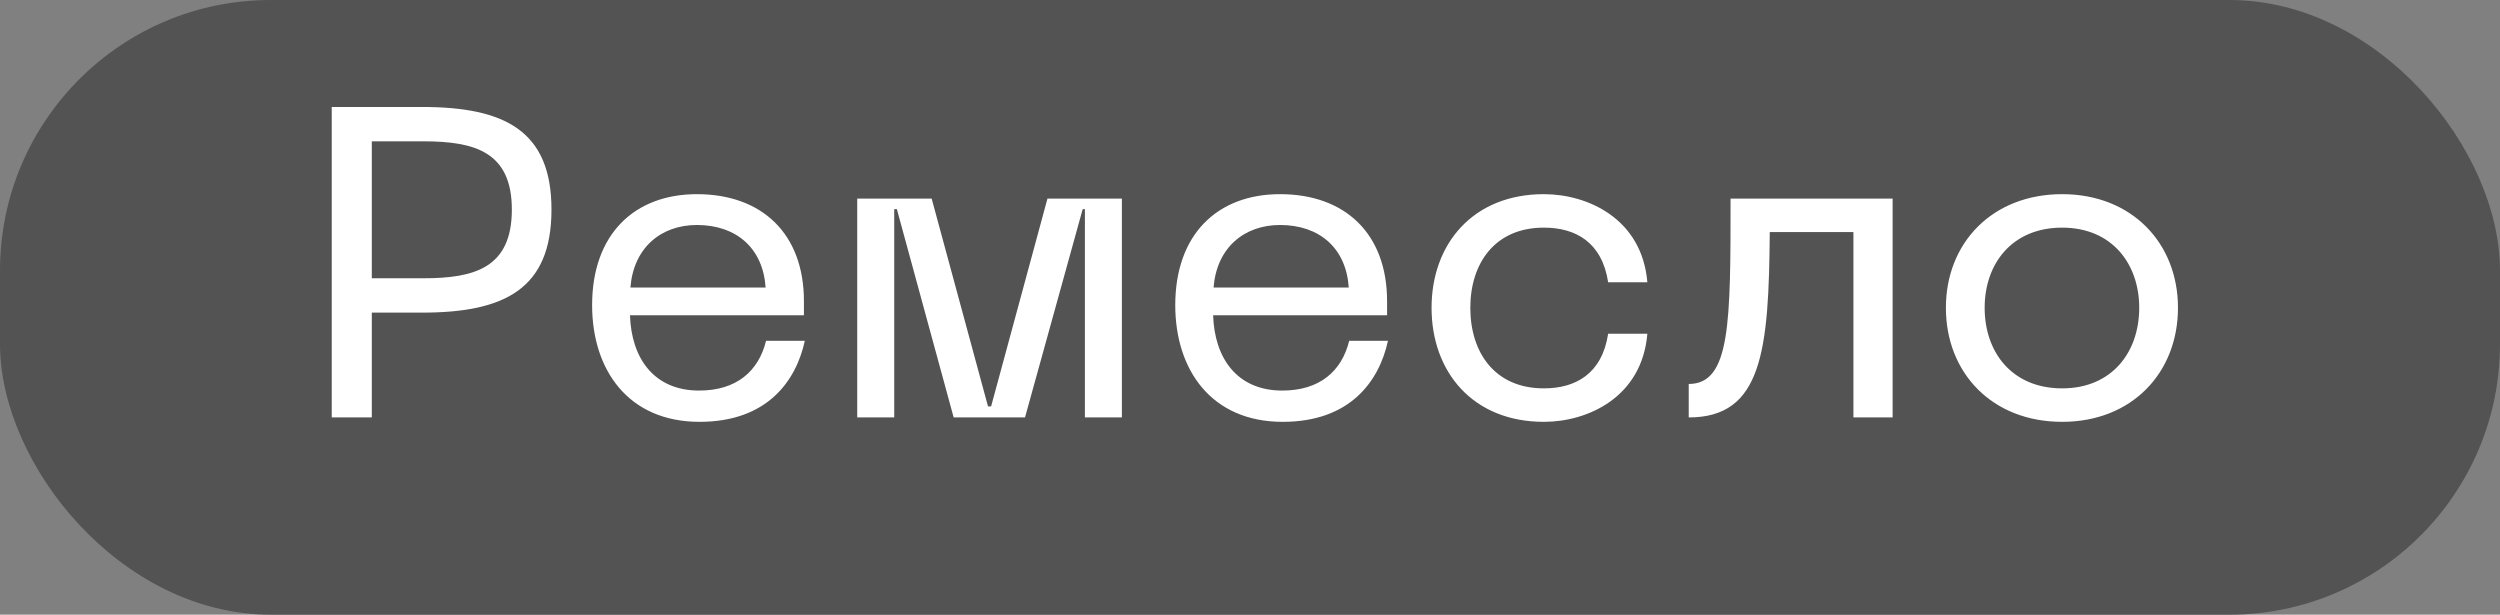 <svg width="545" height="134" viewBox="0 0 545 134" fill="none" xmlns="http://www.w3.org/2000/svg">
<rect x="0" y="0" width="545" height="134" fill="#808080" stroke="none"/>
<rect width="545" height="134" rx="59" fill="#535353"/>
<path d="M72.318 91V23.32H91.998C110.046 23.32 120.222 28.504 120.222 45.688C120.222 62.968 110.046 68.152 91.998 68.152H81.054V91H72.318ZM81.054 60.664H92.286C103.518 60.664 111.582 58.36 111.582 45.688C111.582 33.112 103.518 30.808 92.286 30.808H81.054V60.664ZM129.081 66.52C129.081 51.064 138.297 42.328 151.929 42.328C166.041 42.328 175.257 50.872 175.257 65.656V68.728H137.337C137.625 78.04 142.521 85.144 152.409 85.144C160.569 85.144 165.369 80.92 167.001 74.296H175.449C173.529 83.128 167.193 91.96 152.505 91.96C136.953 91.96 129.081 80.632 129.081 66.52ZM137.433 62.68H166.905C166.329 54.04 160.473 49.048 151.929 49.048C144.057 49.048 138.105 54.04 137.433 62.68ZM186.876 91V43.288H203.1L215.388 88.6H216.06L228.348 43.288H244.572V91H236.508V45.592H236.028L223.452 91H207.9L195.516 45.592H194.94V91H186.876ZM256.206 66.52C256.206 51.064 265.422 42.328 279.054 42.328C293.166 42.328 302.382 50.872 302.382 65.656V68.728H264.462C264.75 78.04 269.646 85.144 279.534 85.144C287.694 85.144 292.494 80.92 294.126 74.296H302.574C300.654 83.128 294.318 91.96 279.63 91.96C264.078 91.96 256.206 80.632 256.206 66.52ZM264.558 62.68H294.03C293.454 54.04 287.598 49.048 279.054 49.048C271.182 49.048 265.23 54.04 264.558 62.68ZM312.081 67.096C312.081 53.176 321.105 42.328 336.561 42.328C346.161 42.328 357.969 47.704 359.121 61.528H350.577C349.233 52.792 343.473 49.624 336.561 49.624C325.809 49.624 320.529 57.496 320.529 67.096C320.529 76.792 325.809 84.664 336.561 84.664C343.473 84.664 349.233 81.496 350.577 72.76H359.121C357.969 86.584 346.161 91.96 336.561 91.96C321.105 91.96 312.081 81.112 312.081 67.096ZM412.59 43.288V91H404.046V50.584H385.806C385.614 76.408 384.174 91 368.142 91V83.704C377.262 83.704 377.262 70.36 377.262 43.288H412.59ZM424.206 67.096C424.206 52.984 434.286 42.328 449.55 42.328C464.718 42.328 474.798 52.984 474.798 67.096C474.798 81.304 464.718 91.96 449.55 91.96C434.286 91.96 424.206 81.304 424.206 67.096ZM432.654 67.096C432.654 76.792 438.606 84.664 449.55 84.664C460.398 84.664 466.35 76.792 466.35 67.096C466.35 57.496 460.398 49.624 449.55 49.624C438.606 49.624 432.654 57.496 432.654 67.096Z" fill="white"/>
</svg>
